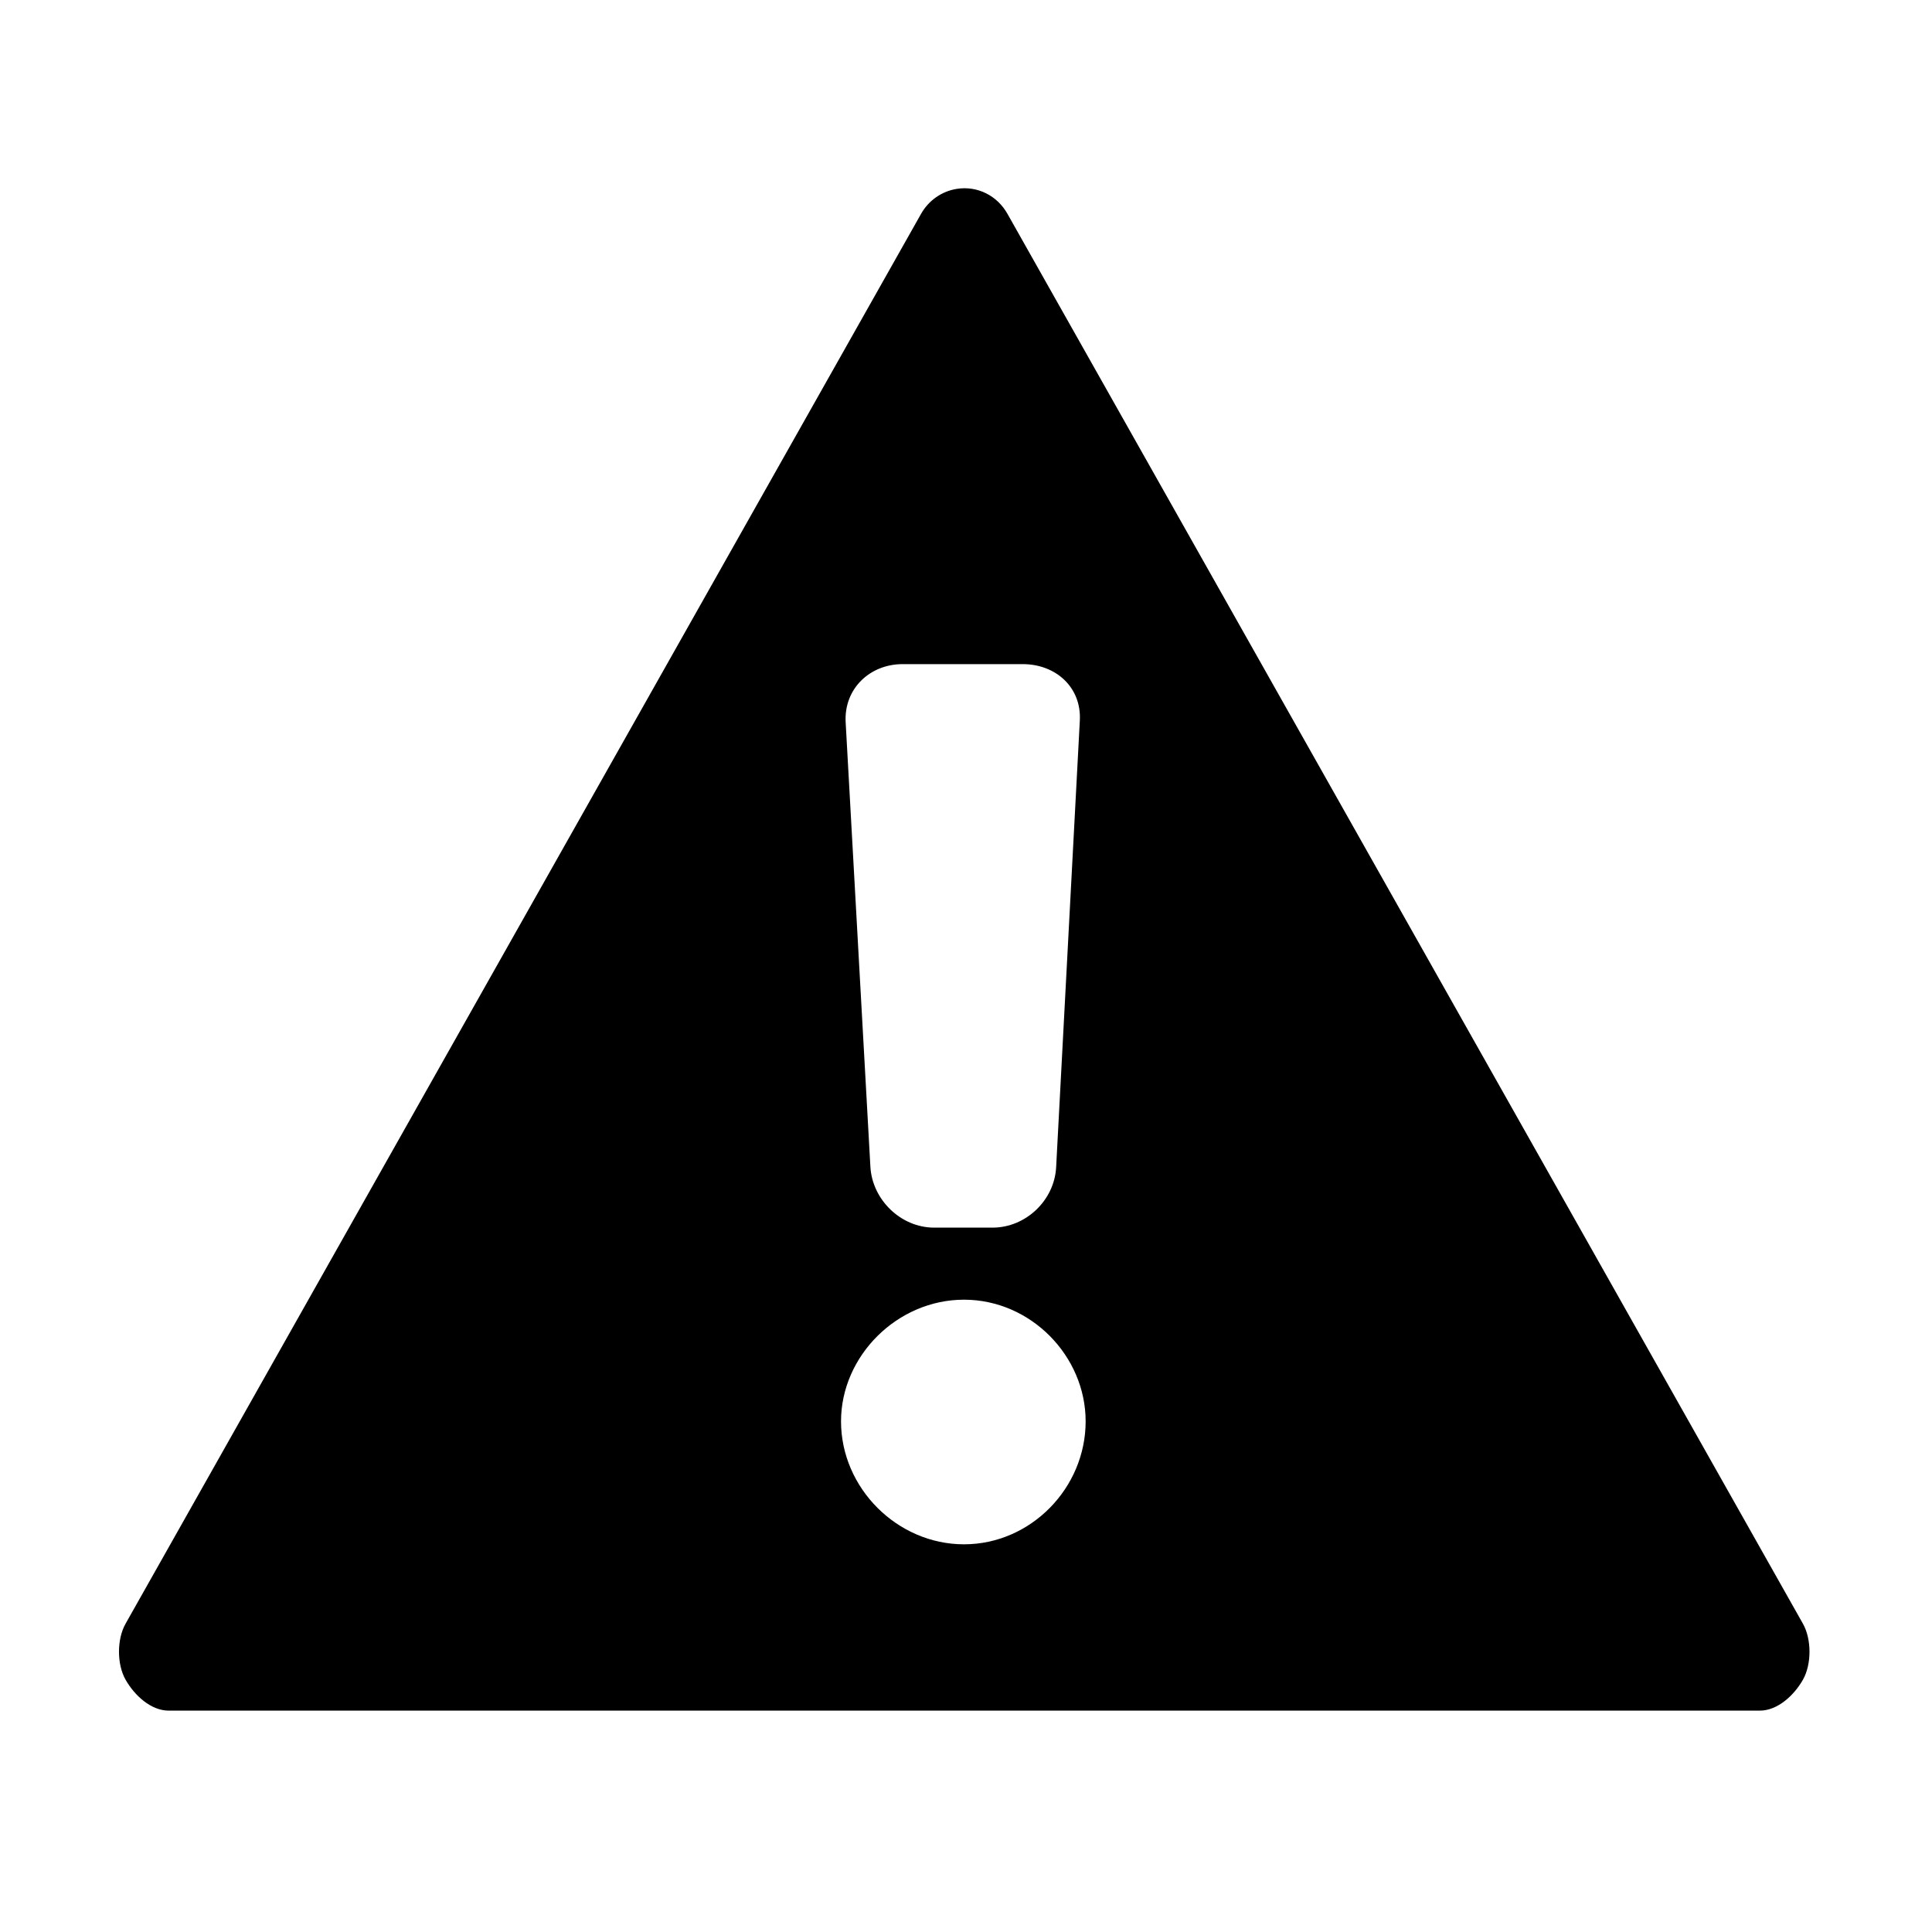 <?xml version="1.0" encoding="utf-8"?>
<?xml-stylesheet href="icons.css" type="text/css"?>
<!DOCTYPE svg PUBLIC "-//W3C//DTD SVG 1.1//EN" "http://www.w3.org/Graphics/SVG/1.1/DTD/svg11.dtd">
<svg version="1.1" id="icon_x5F_96x96_x5F_warning" xmlns="http://www.w3.org/2000/svg" xmlns:xlink="http://www.w3.org/1999/xlink"
	 x="0px" y="0px" width="96px" height="96px" viewBox="0 0 96 96" style="enable-background:new 0 0 96 96;" xml:space="preserve">
<path class="icon_96x96_warning" d="M89.588,80.683L50.059,10.624c-0.508-0.903-1.49-1.403-2.519-1.239c-0.759,0.121-1.405,0.588-1.772,1.239L6.238,80.683
	c-0.434,0.771-0.434,2.012,0,2.778C6.679,84.239,7.494,85,8.382,85h79.063c0.885,0,1.703-0.761,2.144-1.539
	C90.021,82.694,90.021,81.453,89.588,80.683z M44.855,33h5.96c1.65,0,2.929,1.154,2.841,2.802L52.479,58
	c-0.088,1.648-1.509,3-3.159,3h-2.905c-1.65,0-3.075-1.383-3.166-3.03l-1.229-22.084C41.93,34.238,43.205,33,44.855,33z
	 M47.9,76.736c-3.315,0-6.11-2.795-6.11-6.109c0-3.251,2.795-6.046,6.11-6.046s6.045,2.795,6.045,6.046
	C53.945,73.941,51.216,76.736,47.9,76.736z"/>
</svg>
